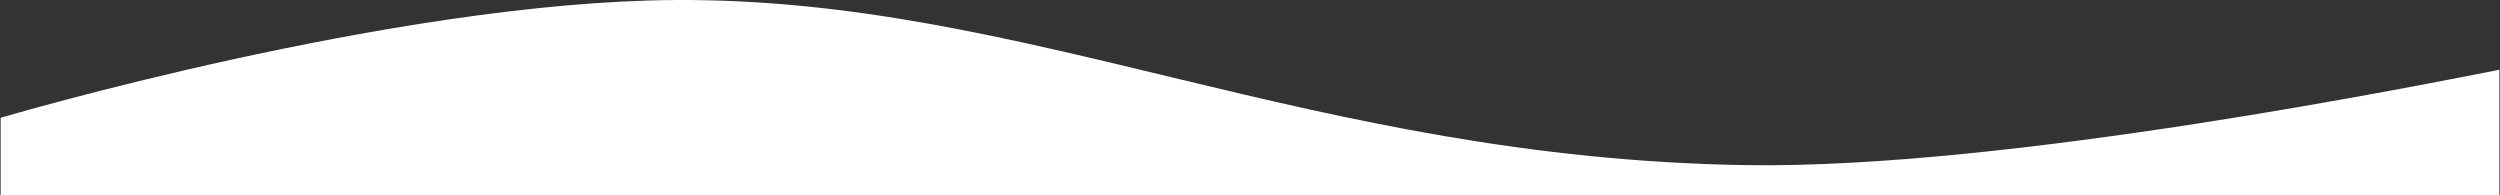 <svg width="1921" height="150" viewBox="0 0 1921 150" fill="none" xmlns="http://www.w3.org/2000/svg">
<rect x="0" y="0" width="1921" height="150" fill="#333333" stroke="none"/>
<path d="M1341.85 126.888C1542.31 130.044 1867.82 63.763 1920.5 53.618V150H0.5V90.499C0.5 90.499 301.8 1.37 518.63 0.017C789.68 -1.674 1006.94 121.615 1341.85 126.888Z" fill="white"/>
</svg>
